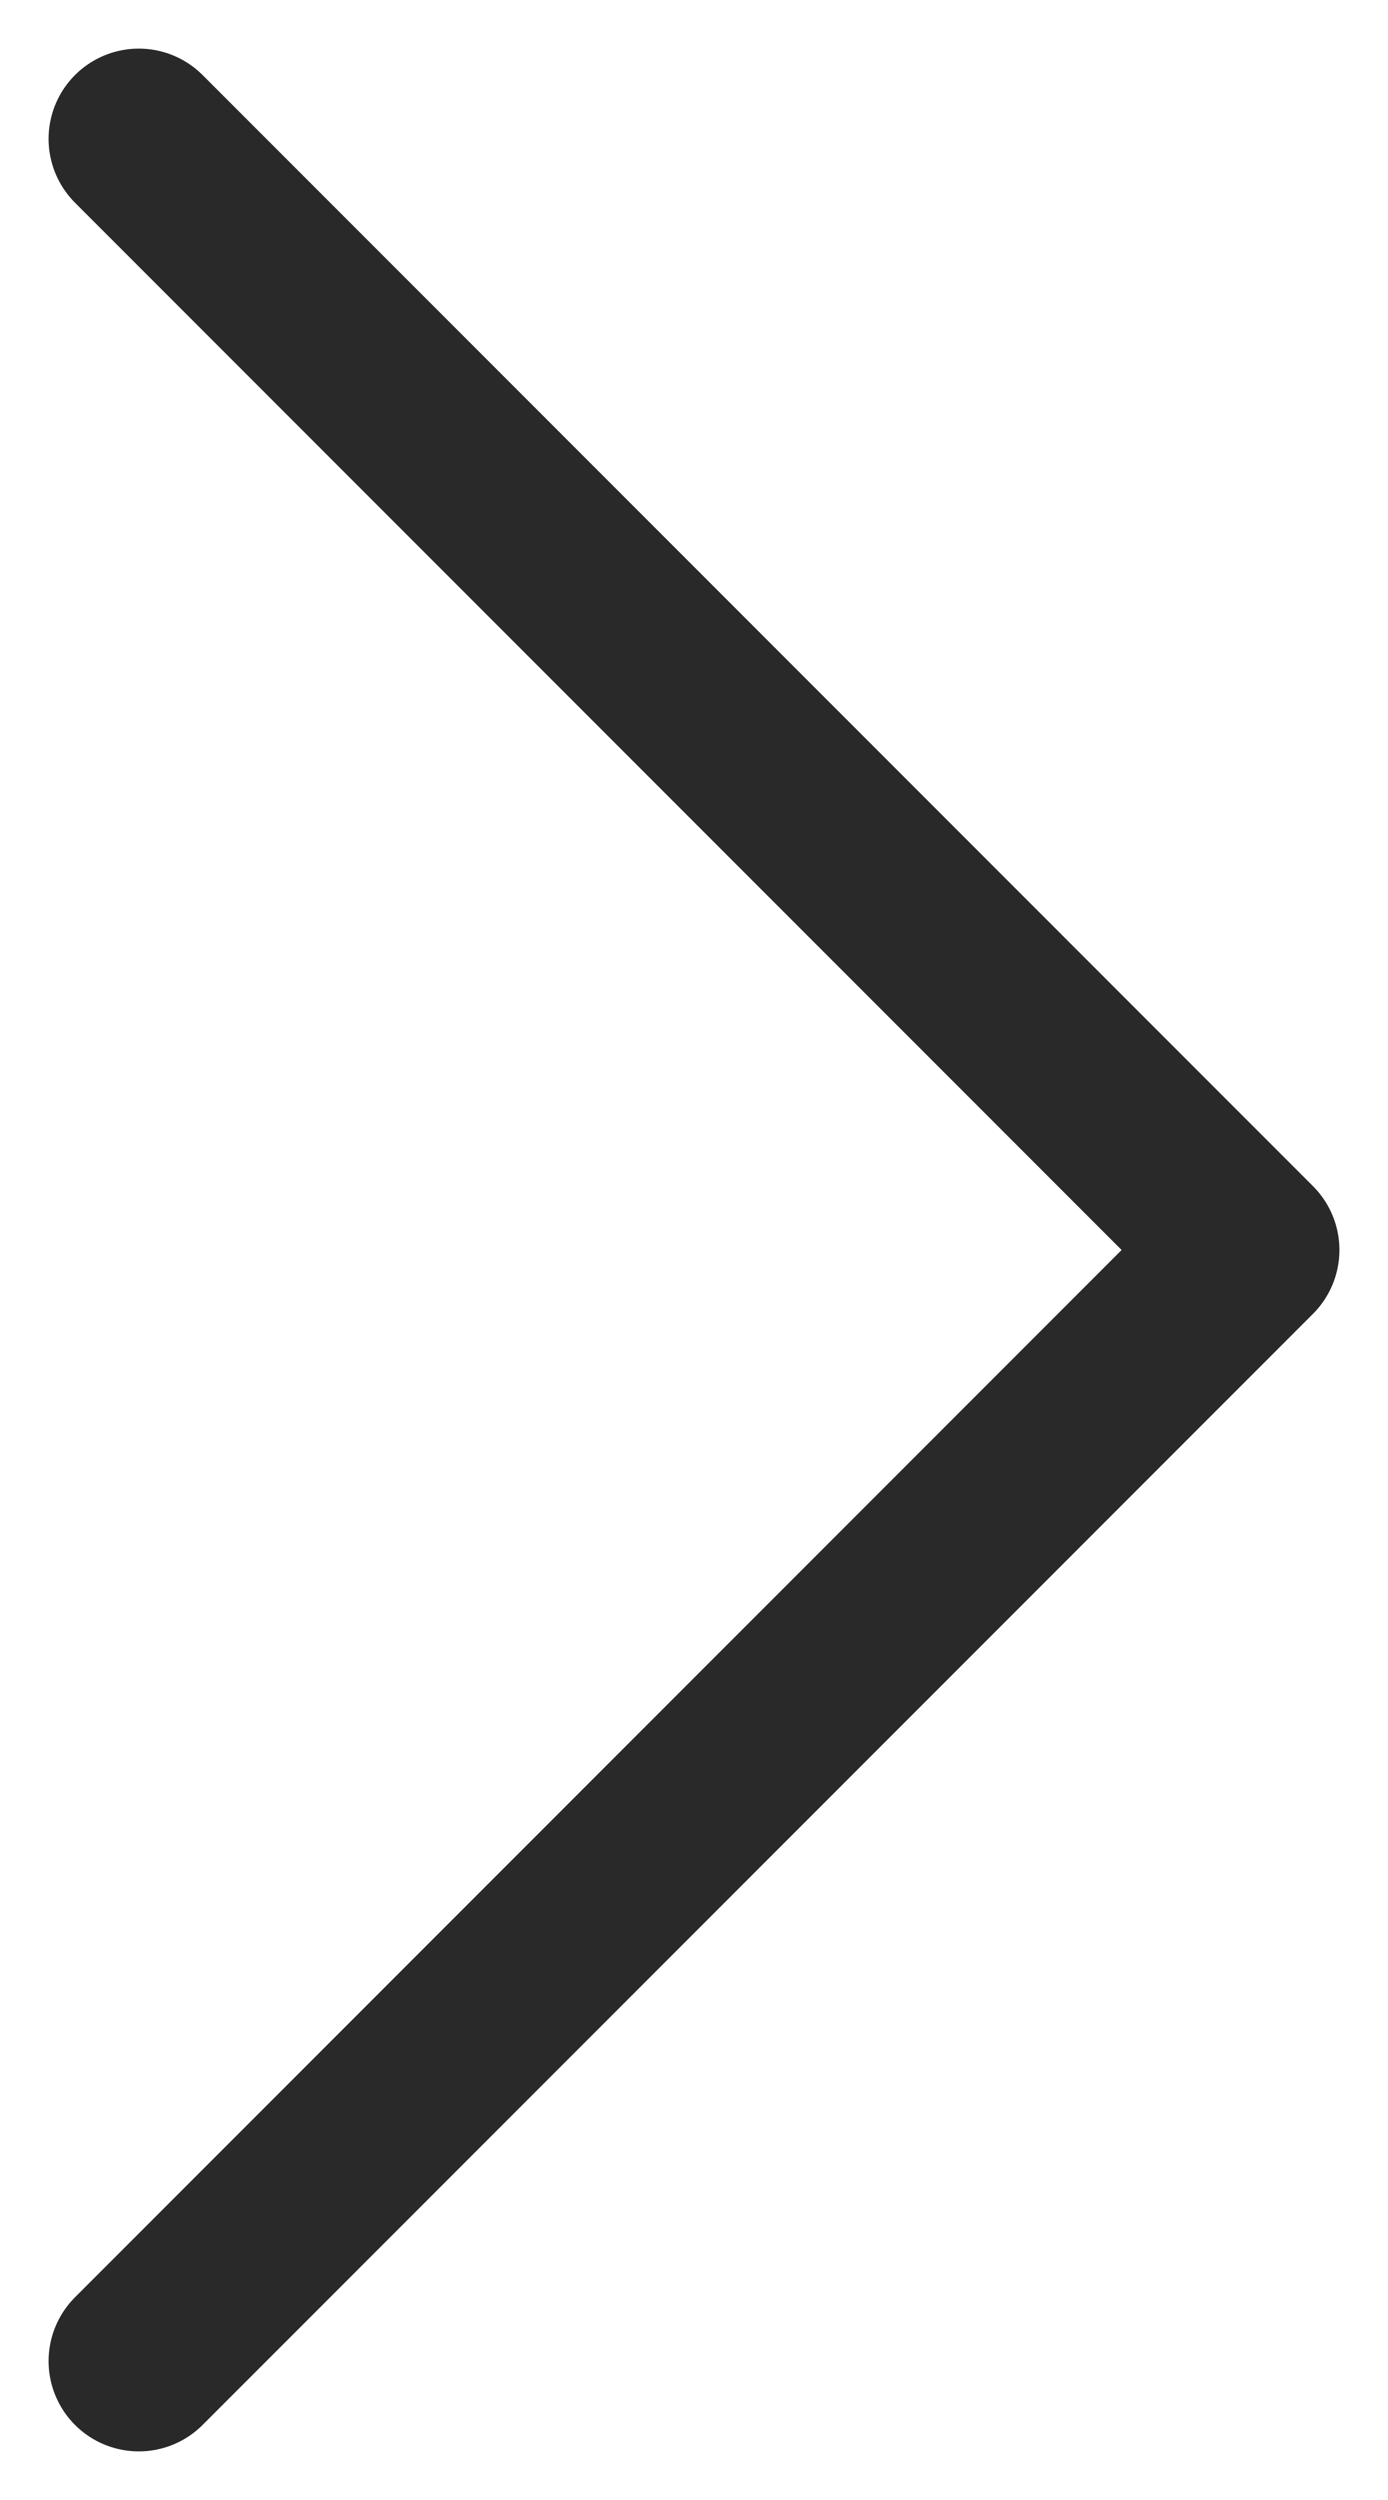 <svg width="10" height="18" viewBox="0 0 10 18" fill="none" xmlns="http://www.w3.org/2000/svg">
<path d="M1 17L9 9L1 1" stroke="#292929" stroke-width="1.3" stroke-linecap="round" stroke-linejoin="round"/>
</svg>
